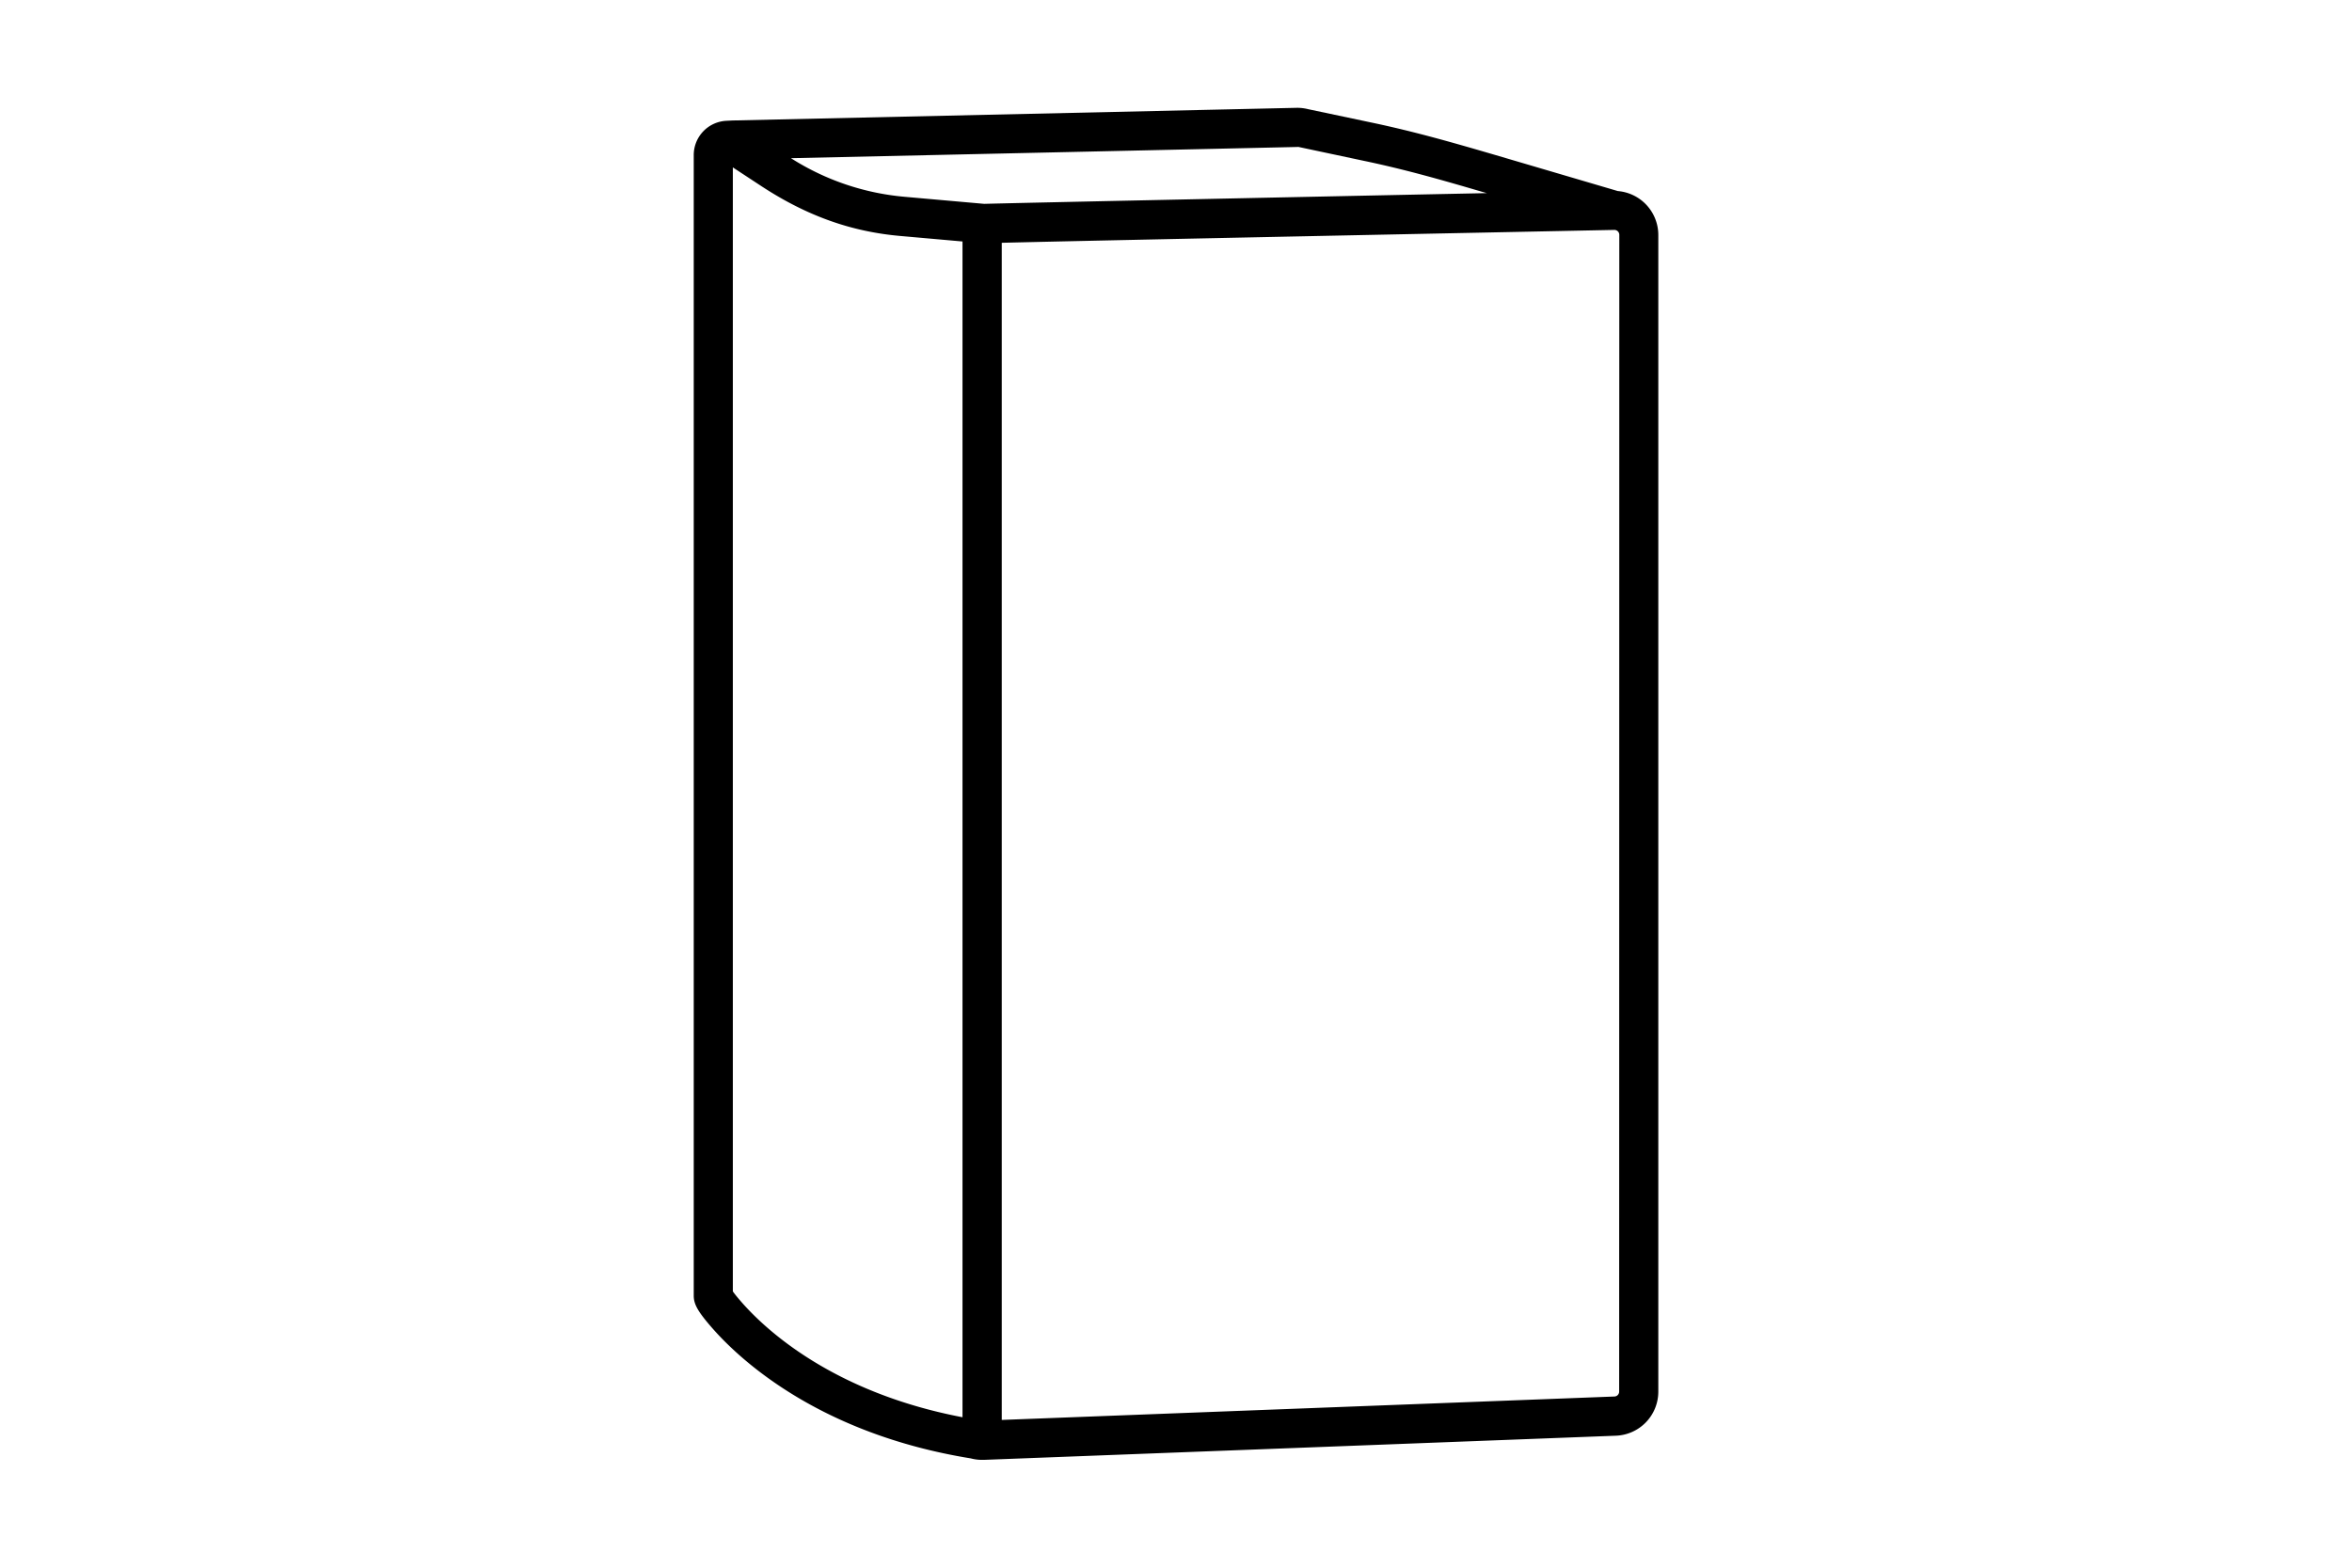 <svg xmlns="http://www.w3.org/2000/svg" viewBox="0 0 480 320"><defs><style>.cls-1{fill:#000;}</style></defs><g id="Layer_1" data-name="Layer 1"><path class="cls-1" d="M330.17,39,304.69,31.5c-8.32-2.43-15.9-4.6-24.44-6.41l-13.31-2.81a9,9,0,0,0-2.37-.27l-115,2.58-.06,0-1.32.07a7,7,0,0,0-6.61,7V264.48c0,1.73.84,3.23,3.61,6.42,5.53,6.38,21.75,21.74,52.93,26.79a8.93,8.93,0,0,0,2.31.3h.34l129-4.93a9,9,0,0,0,8.66-9V47.93A9,9,0,0,0,330.17,39ZM264.75,30a1.33,1.33,0,0,1,.28,0l13.56,2.88c8.28,1.75,15.4,3.78,23.85,6.26l1,.28c-34.92.72-93.66,1.95-102.58,2.19l-16.13-1.43a51.55,51.55,0,0,1-23.31-7.89ZM151.22,265.66c-.92-1.05-1.4-1.69-1.66-2.05V34.17l5.68,3.73c9.36,6.16,18.51,9.43,28.76,10.29l12.43,1.1v240C169.78,284.21,156,271.18,151.22,265.66Zm179.22,18.4a1,1,0,0,1-1,1l-125,4.78V49.56C227,49,326.28,47,329.47,46.93a1,1,0,0,1,1,1Z"/></g></svg>